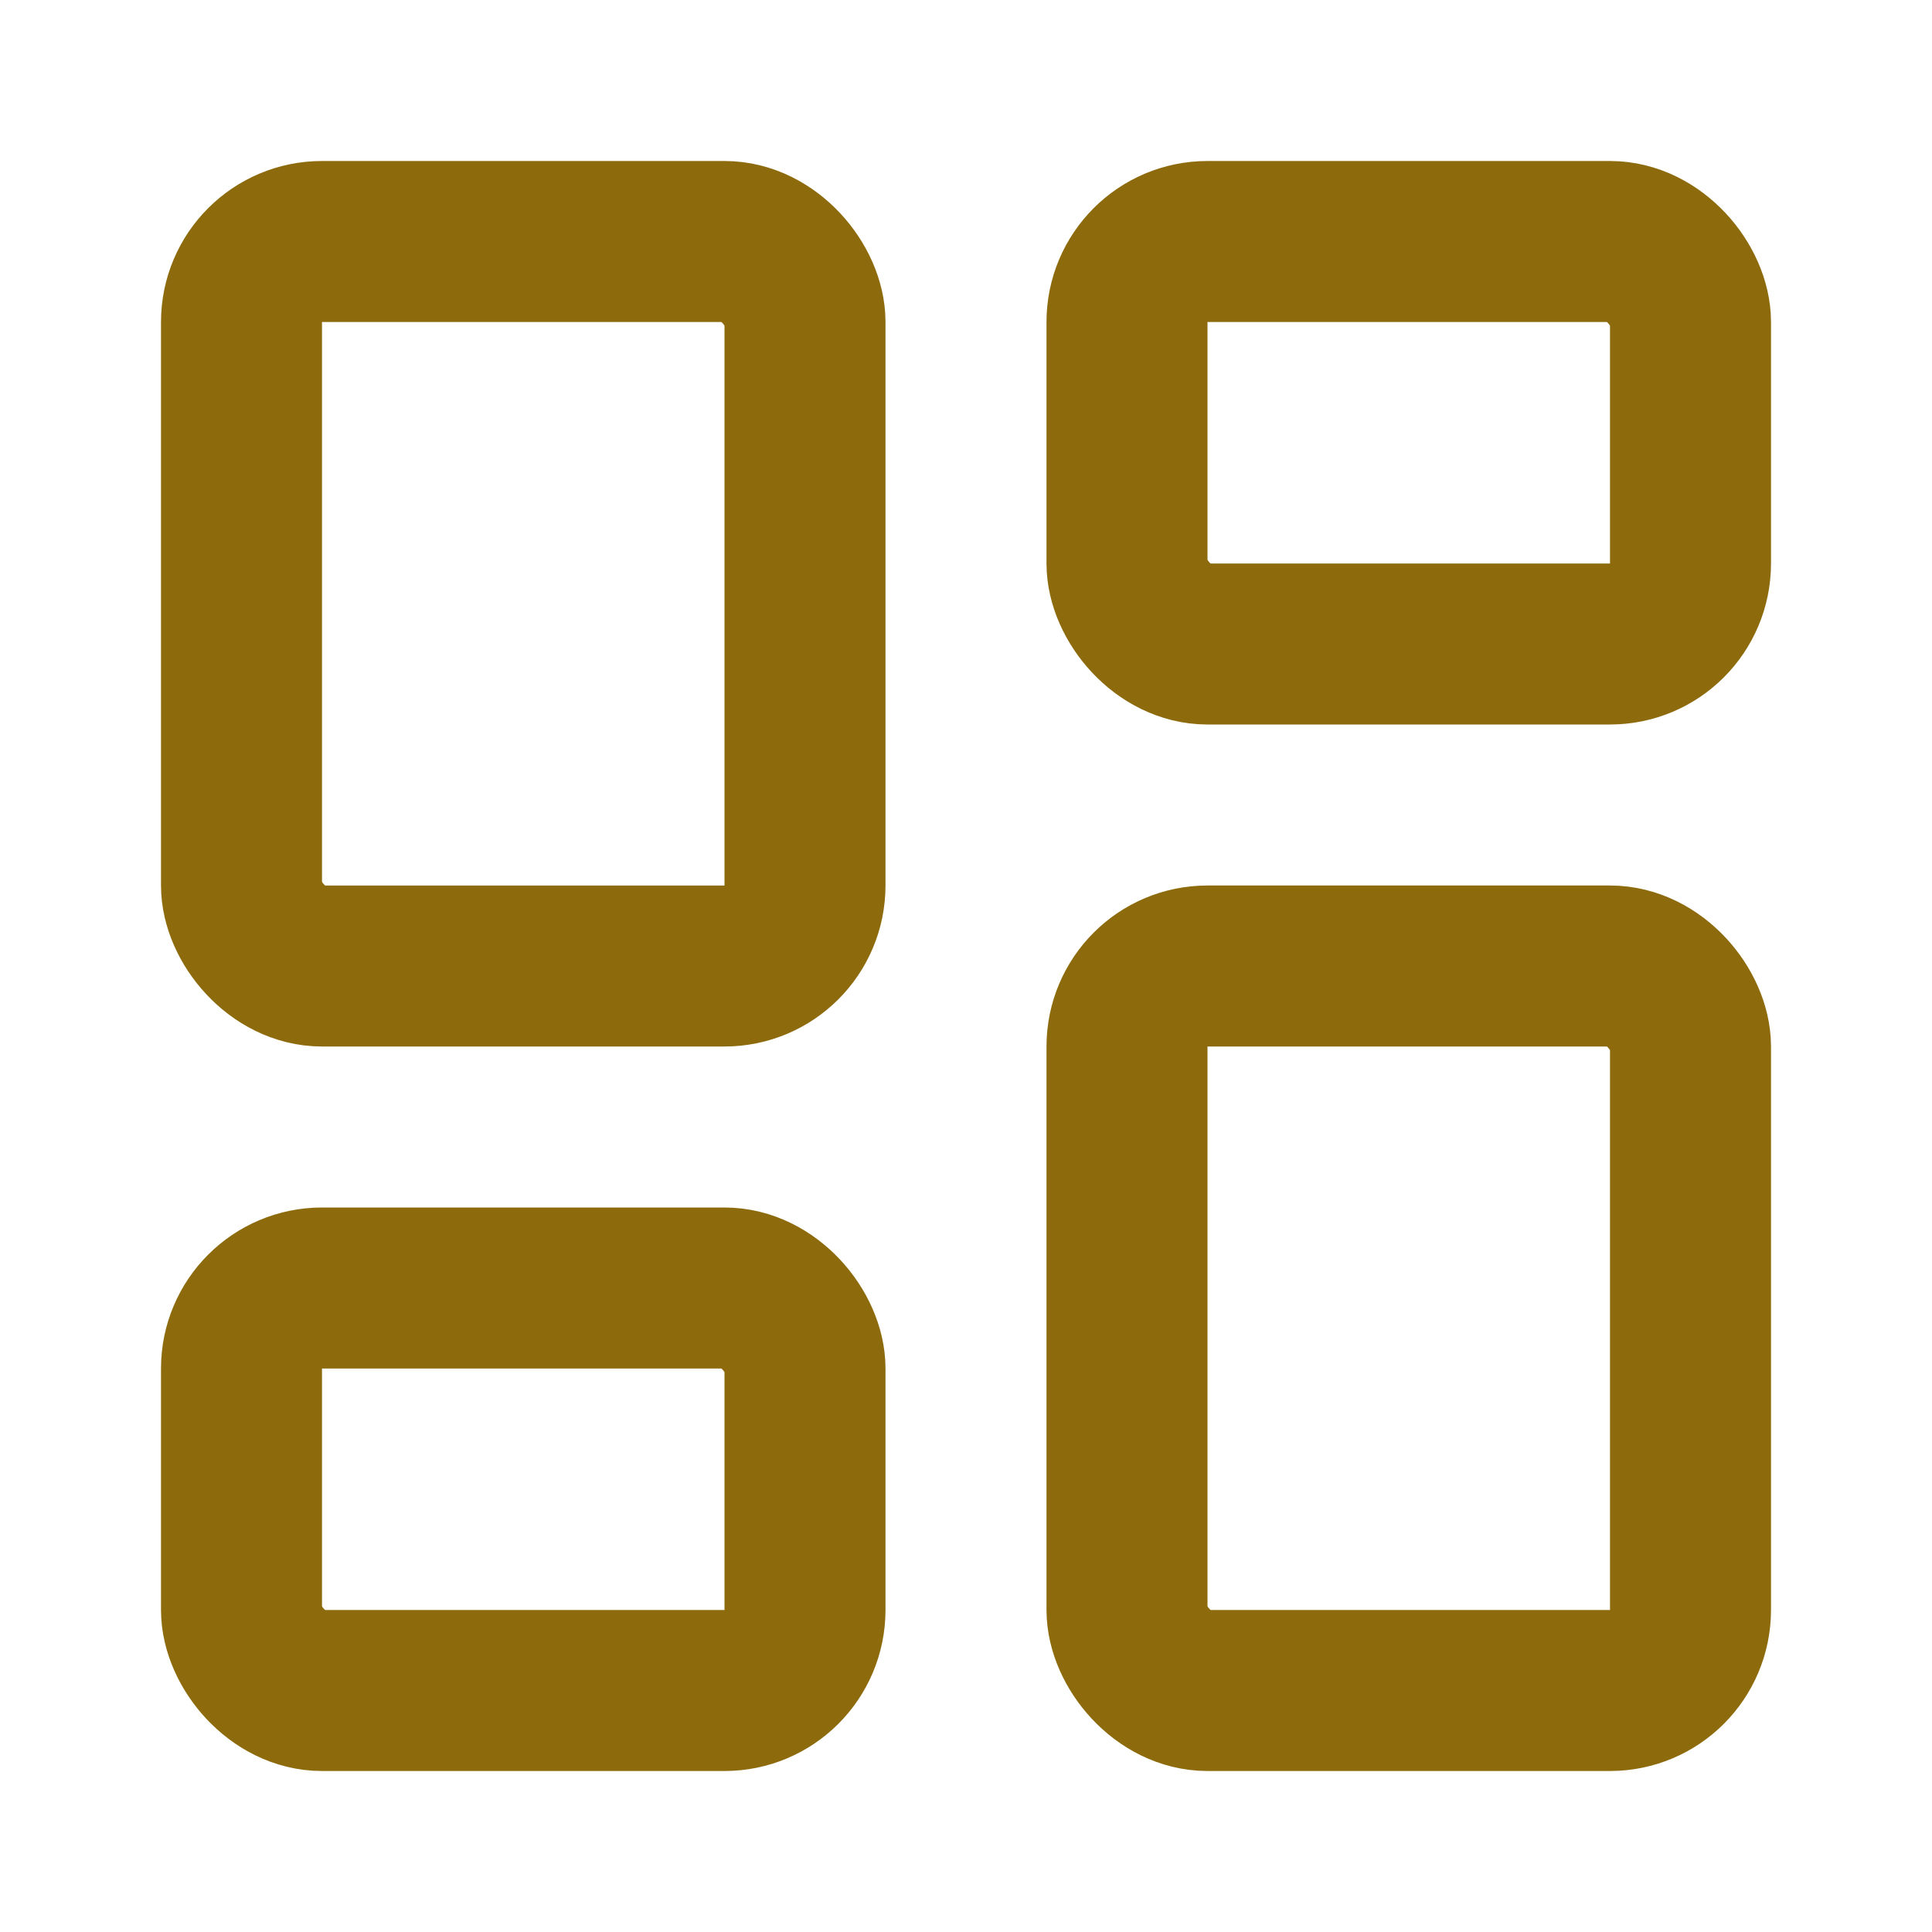 <svg xmlns="http://www.w3.org/2000/svg" width="24" height="24" viewBox="0 0 24 24" fill="none" stroke="#8d6b0d" stroke-width="2" stroke-linecap="round" stroke-linejoin="round" class="lucide lucide-layout-dashboard-icon lucide-layout-dashboard"><rect width="7" height="9" x="3" y="3" rx="1"/><rect width="7" height="5" x="14" y="3" rx="1"/><rect width="7" height="9" x="14" y="12" rx="1"/><rect width="7" height="5" x="3" y="16" rx="1"/></svg>